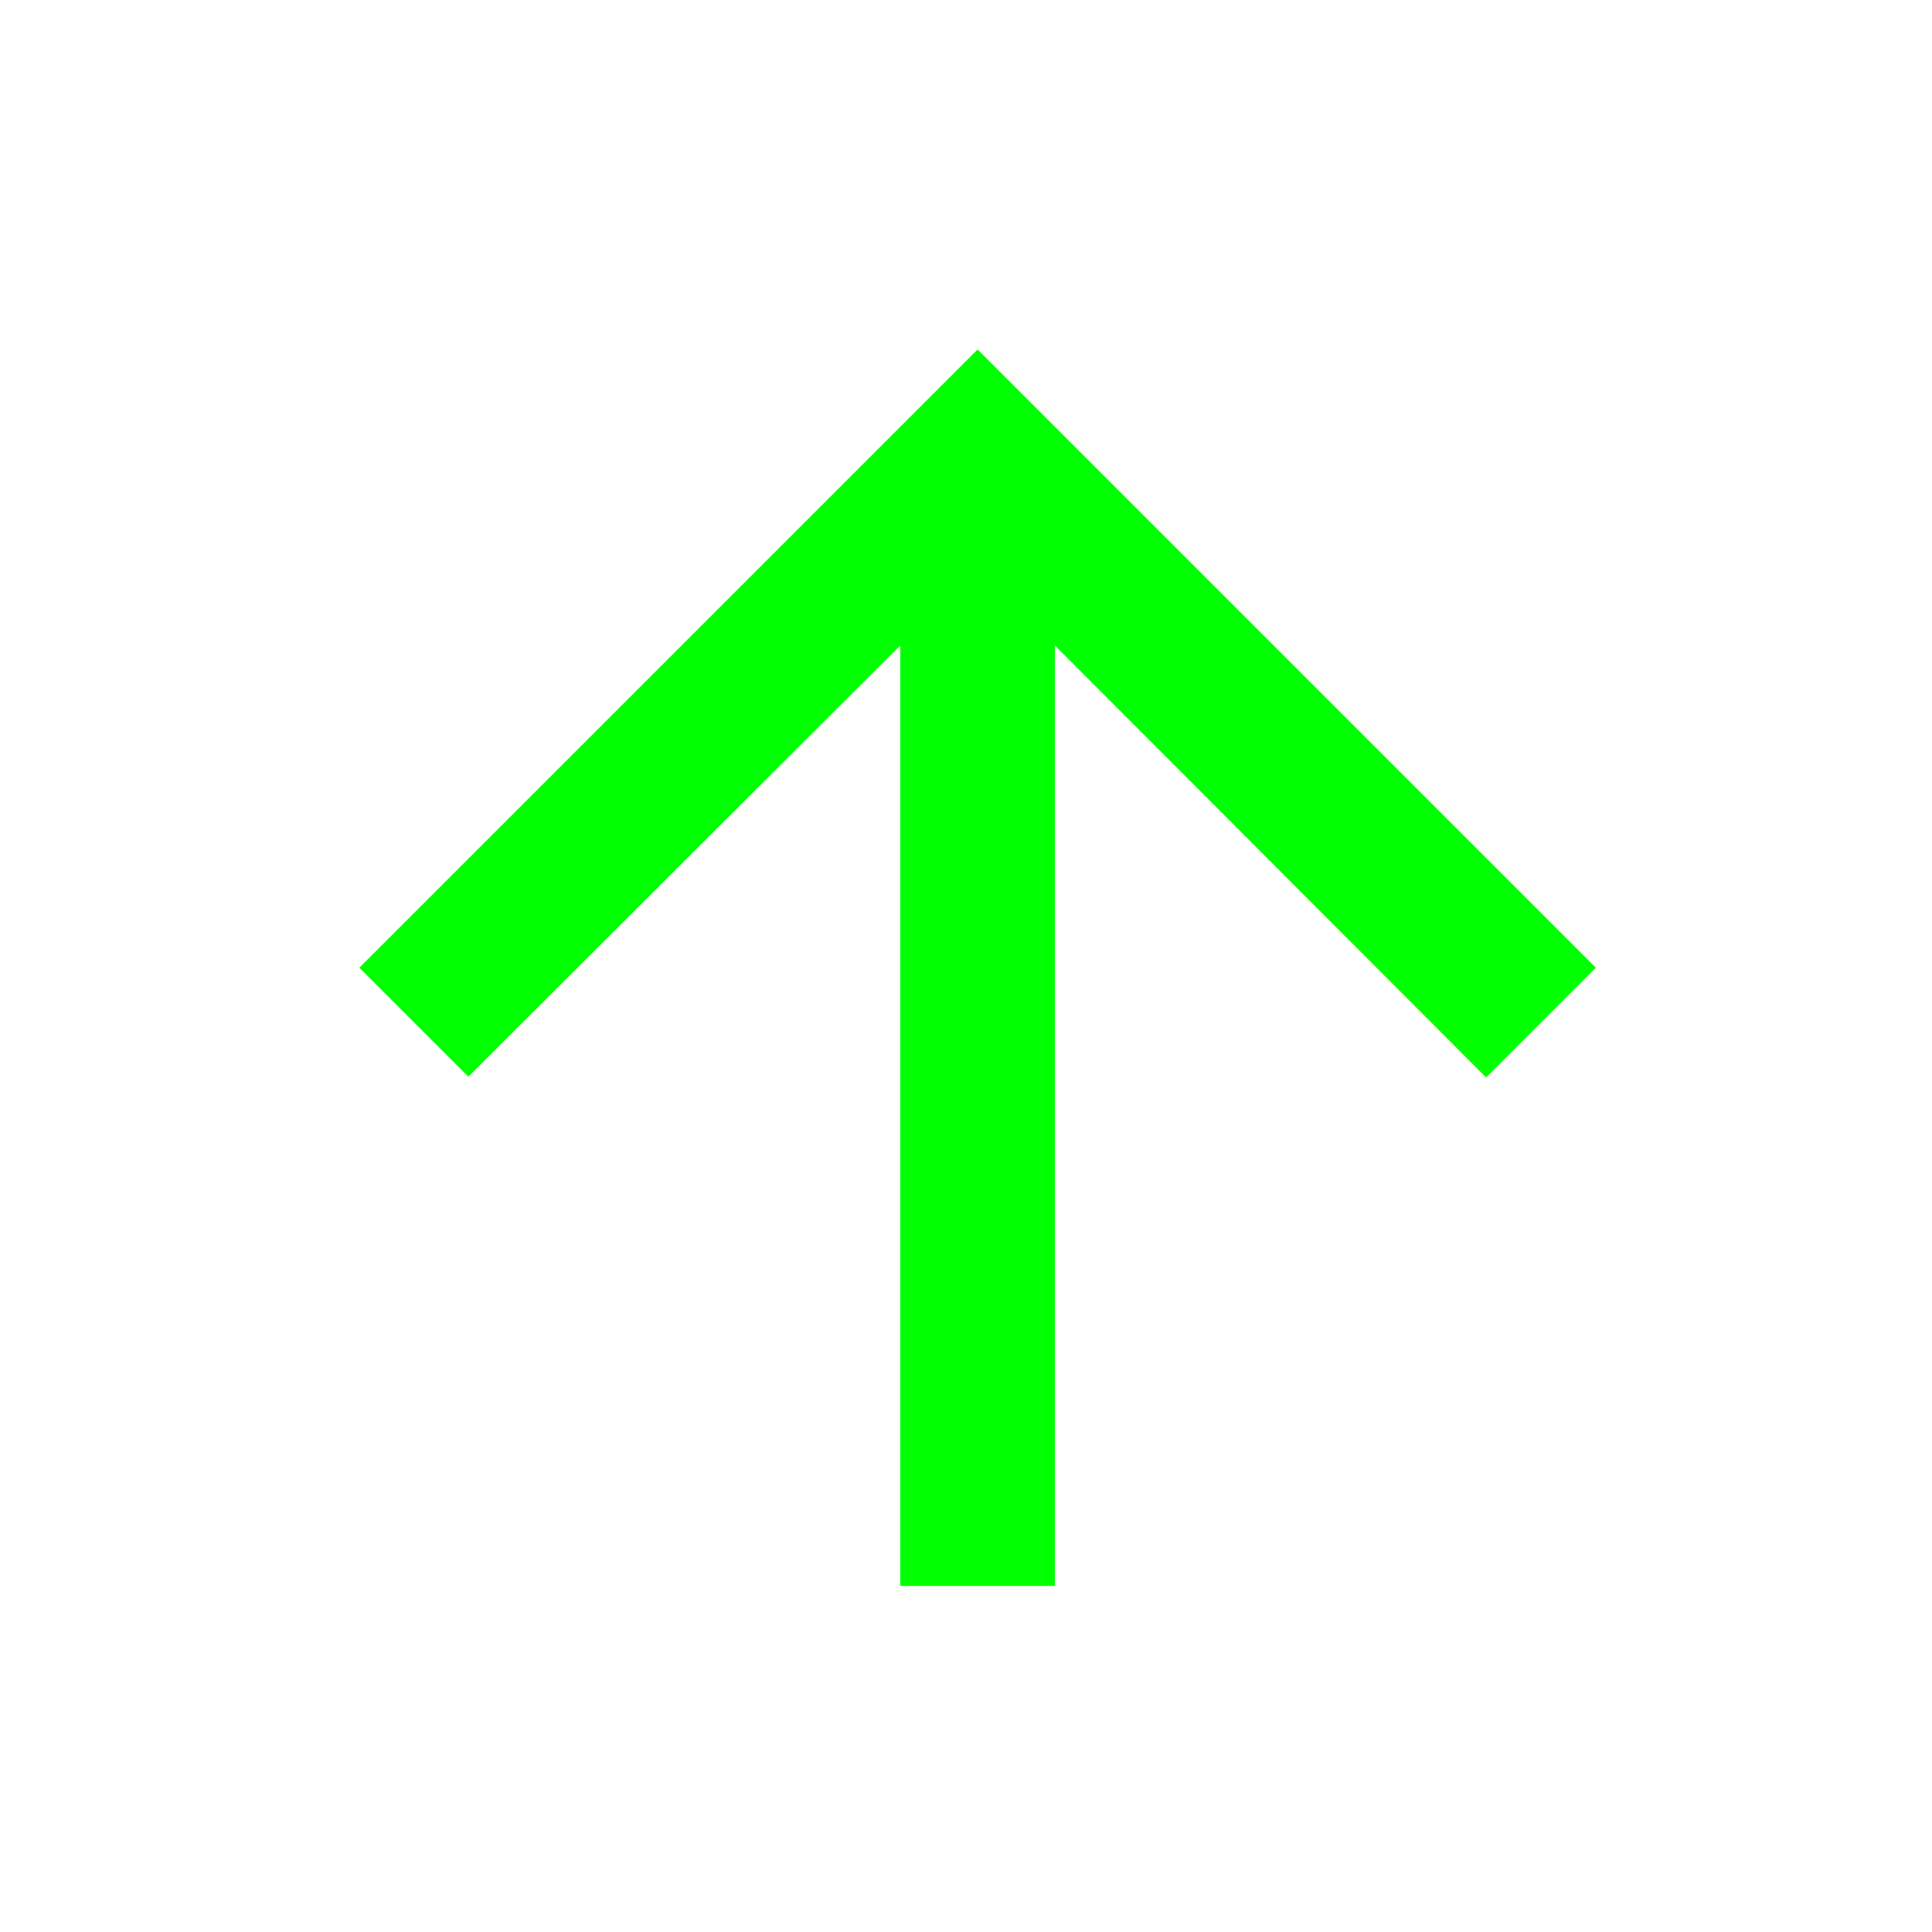 <svg width="25" height="25" viewBox="0 0 25 25" fill="none" xmlns="http://www.w3.org/2000/svg">
<path d="M4.65 12.522L6.06 13.932L11.65 8.352V20.522H13.65V8.352L19.23 13.942L20.65 12.522L12.65 4.522L4.65 12.522Z" fill="#00FF00"/>
</svg>
